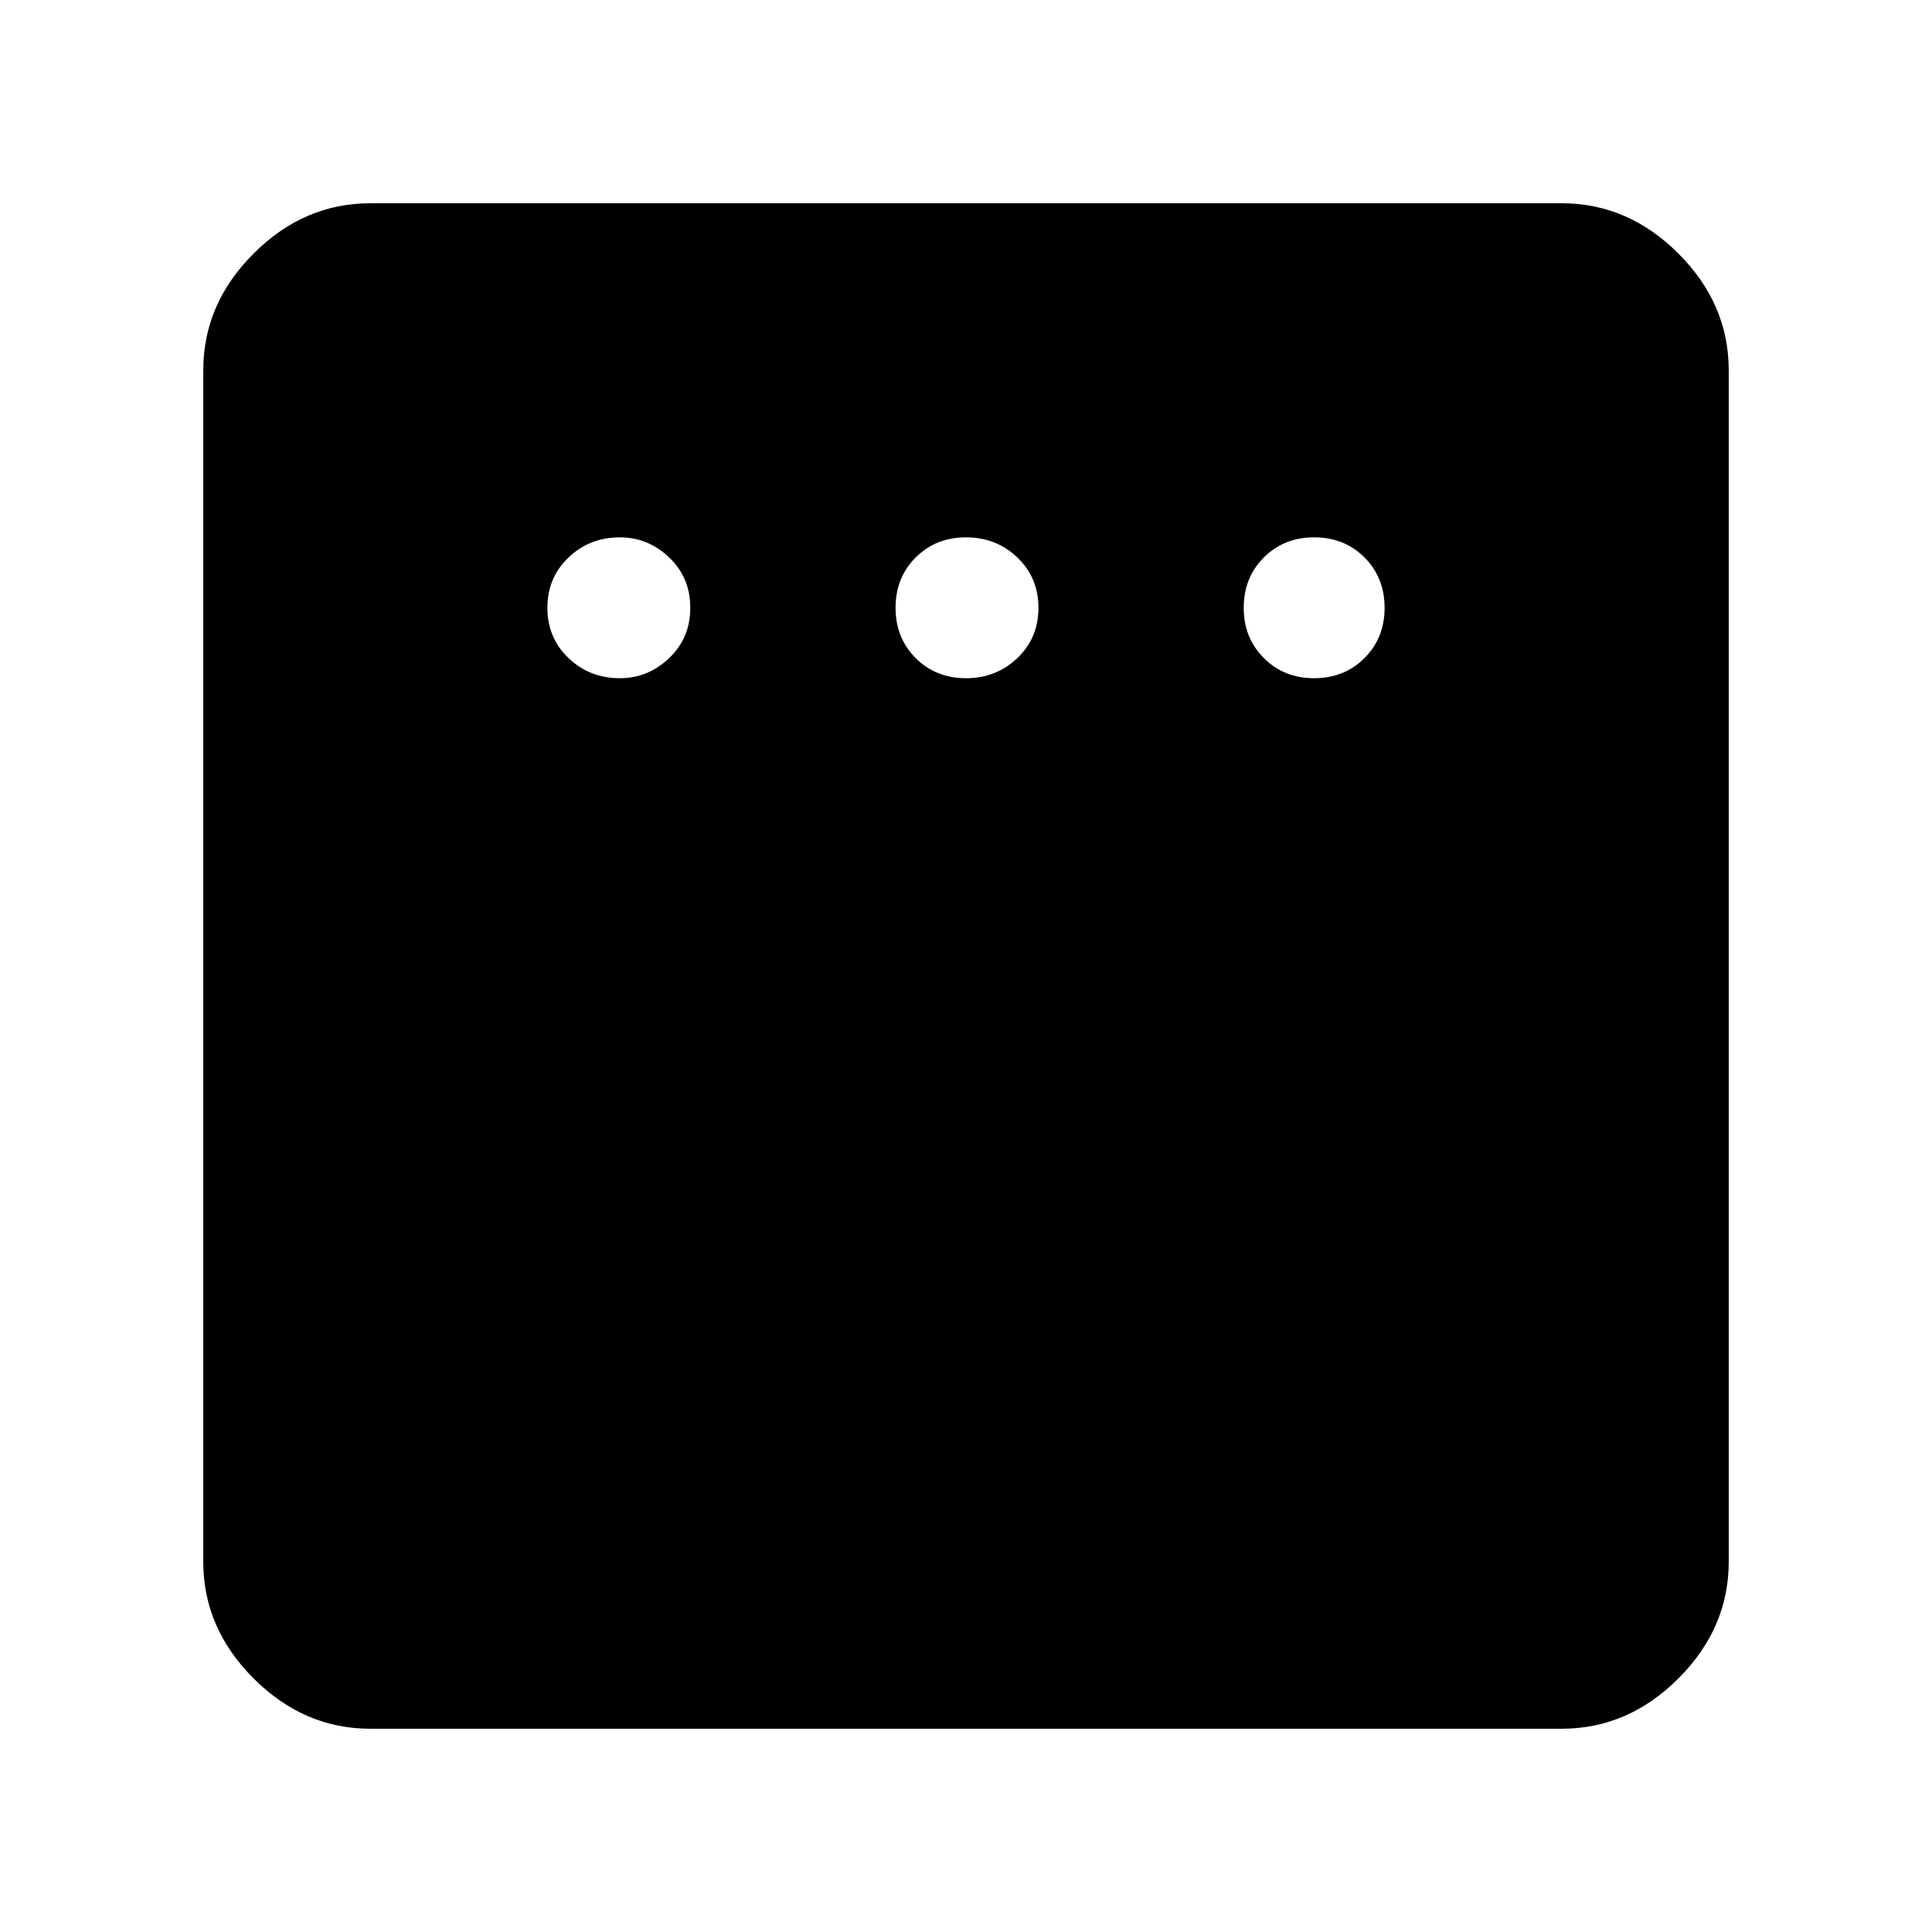 <svg xmlns="http://www.w3.org/2000/svg" height="48" width="48"><path d="M15.4 16.85Q16.1 16.85 16.625 16.35Q17.15 15.85 17.15 15.1Q17.15 14.35 16.625 13.85Q16.1 13.35 15.4 13.35Q14.65 13.35 14.125 13.85Q13.6 14.35 13.6 15.1Q13.6 15.85 14.125 16.35Q14.65 16.85 15.4 16.85ZM24 16.85Q24.75 16.85 25.275 16.35Q25.8 15.85 25.8 15.1Q25.8 14.35 25.275 13.85Q24.75 13.35 24 13.35Q23.25 13.35 22.75 13.85Q22.25 14.35 22.25 15.1Q22.25 15.85 22.75 16.35Q23.25 16.85 24 16.85ZM32.65 16.85Q33.4 16.85 33.9 16.35Q34.4 15.85 34.4 15.1Q34.4 14.35 33.9 13.85Q33.4 13.35 32.65 13.35Q31.9 13.35 31.4 13.85Q30.9 14.35 30.9 15.1Q30.9 15.85 31.4 16.35Q31.9 16.85 32.65 16.85ZM9.2 42.95Q7.55 42.95 6.3 41.7Q5.05 40.45 5.05 38.8V9.2Q5.05 7.55 6.3 6.3Q7.55 5.05 9.2 5.05H38.8Q40.45 5.05 41.7 6.3Q42.95 7.55 42.95 9.2V38.8Q42.95 40.45 41.7 41.7Q40.45 42.95 38.8 42.95Z"/></svg>